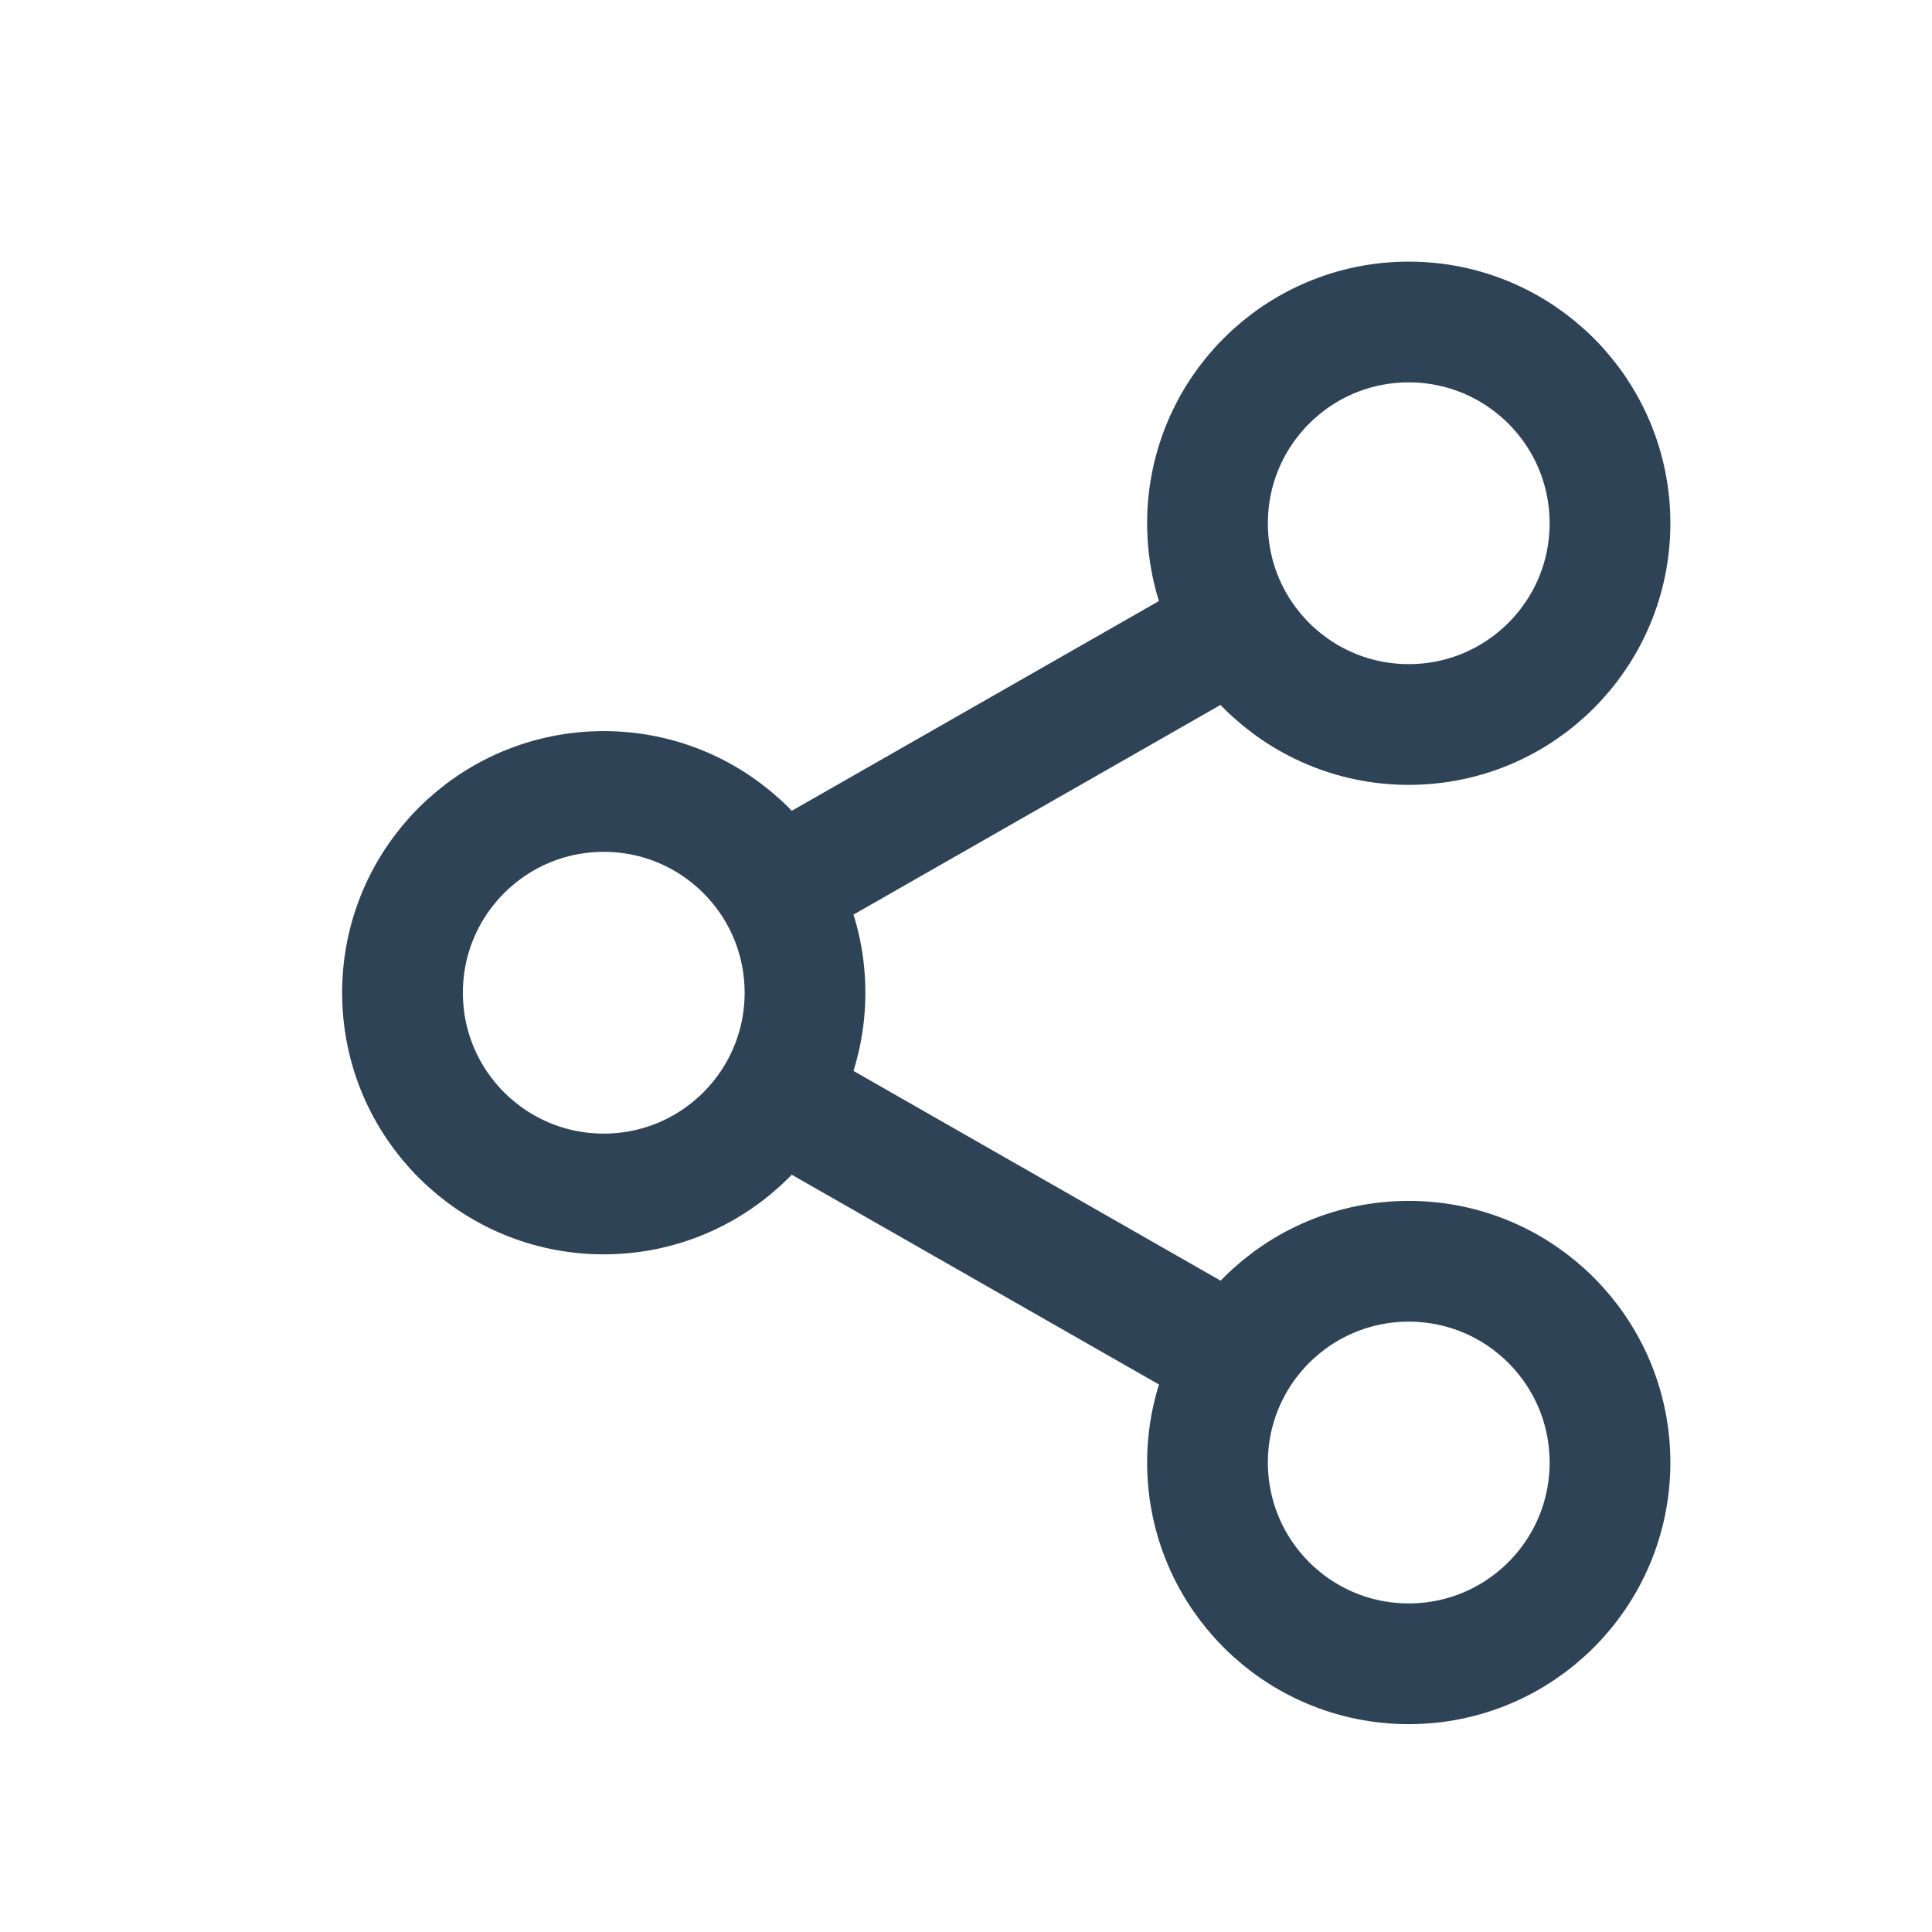 <svg width="24" height="24" viewBox="0 0 24 24" fill="none" xmlns="http://www.w3.org/2000/svg">
<path d="M17.5 20.668C18.881 20.668 20 19.549 20 18.168C20 16.787 18.881 15.668 17.5 15.668C16.119 15.668 15 16.787 15 18.168C15 19.549 16.119 20.668 17.5 20.668Z" stroke="#2F4356" stroke-width="1.5" stroke-linecap="round" stroke-linejoin="round"/>
<path d="M17.5 9C18.881 9 20 7.881 20 6.5C20 5.119 18.881 4 17.5 4C16.119 4 15 5.119 15 6.5C15 7.881 16.119 9 17.5 9Z" stroke="#2F4356" stroke-width="1.5" stroke-linecap="round" stroke-linejoin="round"/>
<path d="M7.5 14.832C8.881 14.832 10 13.713 10 12.332C10 10.951 8.881 9.832 7.5 9.832C6.119 9.832 5 10.951 5 12.332C5 13.713 6.119 14.832 7.5 14.832Z" stroke="#2F4356" stroke-width="1.5" stroke-linecap="round" stroke-linejoin="round"/>
<path d="M15.412 7.75L9.578 11.083" stroke="#2F4356" stroke-width="1.5"/>
<path d="M9.578 13.582L15.412 16.915" stroke="#2F4356" stroke-width="1.5"/>
</svg>
